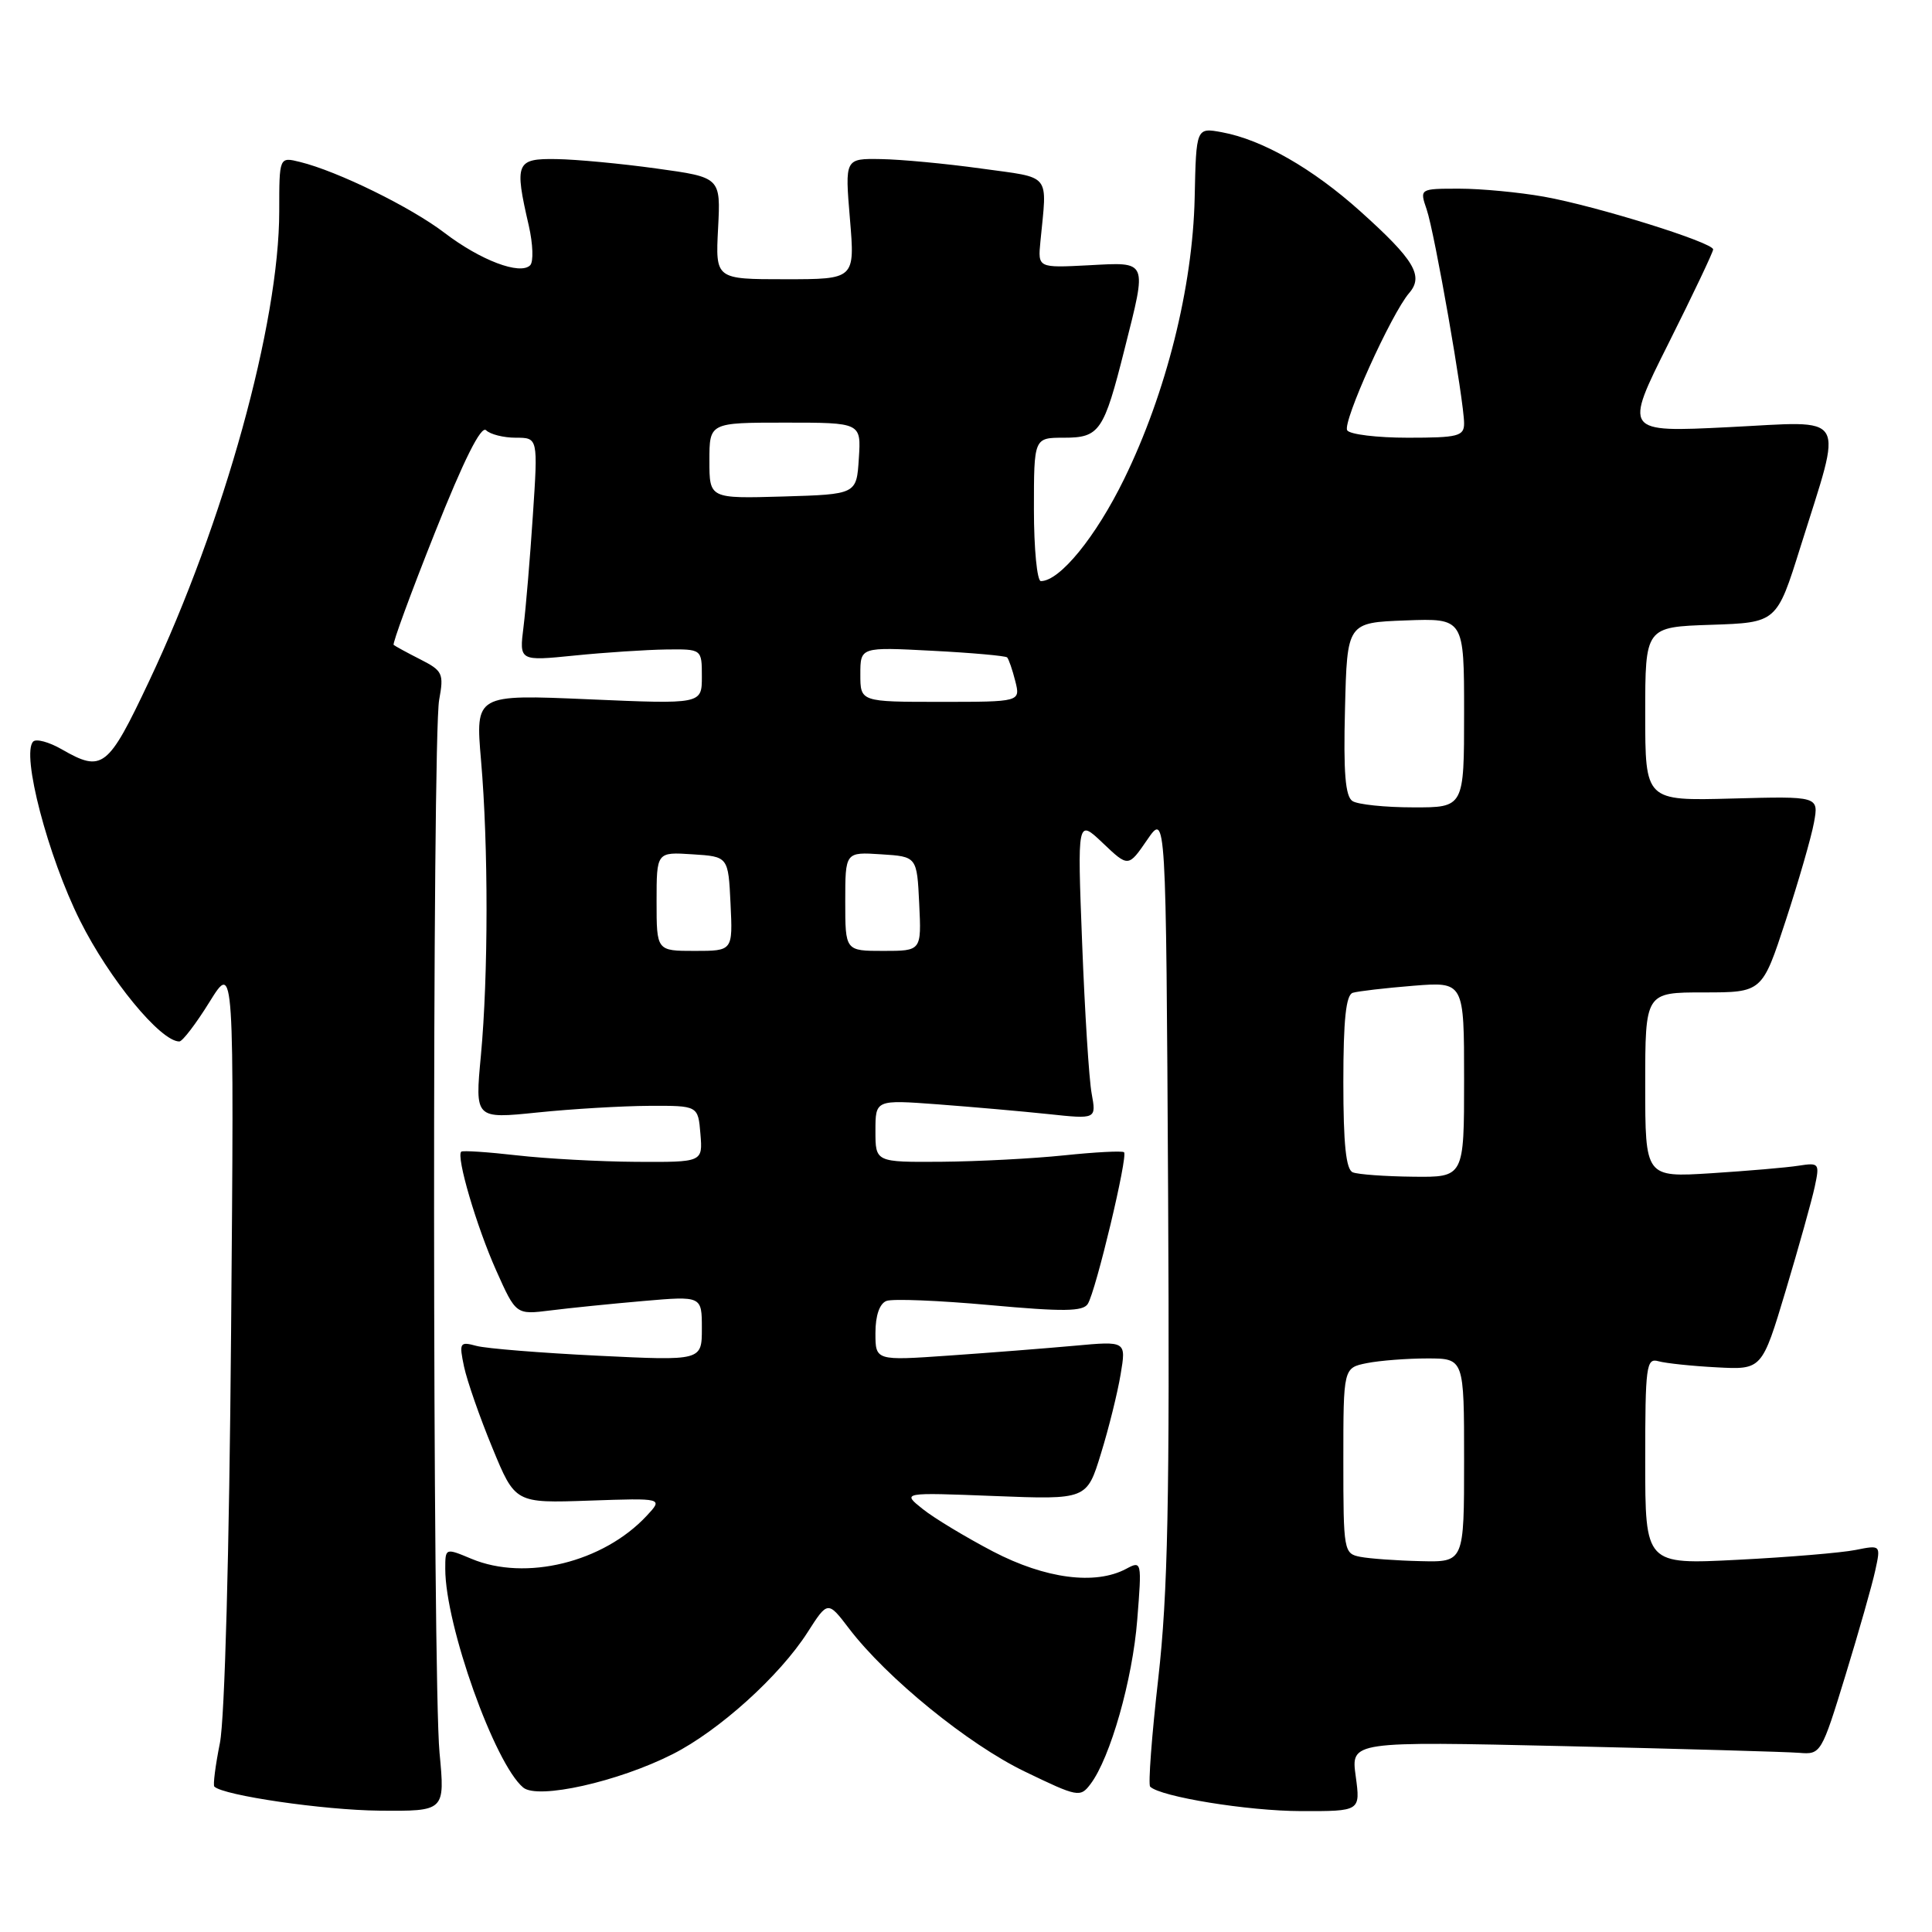 <?xml version="1.0" encoding="UTF-8" standalone="no"?>
<!DOCTYPE svg PUBLIC "-//W3C//DTD SVG 1.1//EN" "http://www.w3.org/Graphics/SVG/1.1/DTD/svg11.dtd" >
<svg xmlns="http://www.w3.org/2000/svg" xmlns:xlink="http://www.w3.org/1999/xlink" version="1.1" viewBox="0 0 256 256">
 <g >
 <path fill="currentColor"
d=" M 58.24 232.25 C 57.31 222.46 57.26 97.80 58.19 92.74 C 58.83 89.24 58.66 88.88 55.69 87.37 C 53.93 86.48 52.35 85.61 52.16 85.45 C 51.98 85.29 54.43 78.60 57.62 70.59 C 61.45 60.95 63.75 56.35 64.41 57.01 C 64.95 57.55 66.72 58.00 68.34 58.00 C 71.29 58.00 71.29 58.00 70.61 68.25 C 70.24 73.89 69.68 80.55 69.37 83.05 C 68.80 87.60 68.80 87.60 76.15 86.86 C 80.19 86.45 85.64 86.10 88.25 86.06 C 93.00 86.00 93.00 86.00 93.00 89.66 C 93.00 93.31 93.00 93.31 77.99 92.66 C 62.99 92.01 62.99 92.01 63.74 100.76 C 64.72 112.06 64.71 129.27 63.72 139.88 C 62.93 148.26 62.93 148.26 71.22 147.41 C 75.77 146.94 82.42 146.55 86.00 146.53 C 92.50 146.50 92.50 146.50 92.81 150.25 C 93.12 154.00 93.12 154.00 84.31 153.95 C 79.46 153.92 72.35 153.53 68.50 153.09 C 64.65 152.65 61.33 152.43 61.12 152.60 C 60.41 153.21 63.14 162.51 65.75 168.35 C 68.37 174.21 68.37 174.21 72.93 173.64 C 75.45 173.32 80.99 172.76 85.25 172.39 C 93.00 171.72 93.00 171.72 93.00 176.02 C 93.00 180.31 93.00 180.31 79.25 179.64 C 71.69 179.27 64.44 178.69 63.14 178.34 C 60.91 177.74 60.82 177.90 61.49 181.10 C 61.89 182.97 63.57 187.80 65.24 191.84 C 68.26 199.18 68.26 199.18 78.07 198.84 C 87.88 198.50 87.88 198.50 85.69 200.85 C 79.94 207.02 69.64 209.55 62.47 206.55 C 59.00 205.10 59.00 205.10 59.00 207.89 C 59.00 215.36 65.55 233.72 69.33 236.86 C 71.27 238.47 81.90 236.10 89.14 232.43 C 95.29 229.31 103.31 222.07 107.00 216.30 C 109.69 212.10 109.69 212.10 112.51 215.80 C 117.51 222.35 128.30 231.13 135.79 234.74 C 142.83 238.14 143.14 238.20 144.51 236.38 C 147.12 232.91 150.07 222.57 150.69 214.63 C 151.31 206.87 151.28 206.78 149.22 207.88 C 145.14 210.06 138.53 209.20 131.58 205.58 C 127.97 203.69 123.77 201.16 122.26 199.95 C 119.50 197.75 119.50 197.75 131.75 198.23 C 144.01 198.71 144.01 198.71 145.88 192.61 C 146.92 189.25 148.09 184.52 148.49 182.10 C 149.23 177.69 149.23 177.69 142.36 178.32 C 138.59 178.66 131.11 179.25 125.75 179.62 C 116.00 180.30 116.00 180.30 116.00 176.62 C 116.00 174.31 116.55 172.73 117.46 172.38 C 118.26 172.07 124.42 172.32 131.14 172.93 C 140.90 173.82 143.51 173.79 144.14 172.77 C 145.22 171.04 149.49 153.14 148.94 152.68 C 148.70 152.47 145.12 152.66 141.00 153.09 C 136.88 153.52 129.56 153.90 124.75 153.94 C 116.00 154.00 116.00 154.00 116.00 149.86 C 116.00 145.72 116.00 145.72 124.25 146.33 C 128.79 146.67 135.37 147.25 138.89 147.62 C 145.27 148.30 145.27 148.30 144.65 144.90 C 144.30 143.03 143.74 134.07 143.39 125.00 C 142.75 108.50 142.75 108.50 146.13 111.71 C 149.51 114.92 149.51 114.92 152.01 111.28 C 154.50 107.65 154.50 107.65 154.78 158.07 C 155.00 198.84 154.75 211.16 153.48 222.37 C 152.61 229.99 152.13 236.46 152.40 236.74 C 153.75 238.08 165.36 239.97 172.39 239.98 C 180.27 240.00 180.27 240.00 179.64 235.36 C 179.00 230.73 179.00 230.73 207.25 231.37 C 222.79 231.73 236.81 232.13 238.41 232.26 C 241.27 232.50 241.36 232.34 244.53 222.00 C 246.30 216.22 248.08 209.97 248.48 208.10 C 249.22 204.71 249.22 204.71 245.86 205.38 C 244.01 205.75 236.99 206.34 230.25 206.68 C 218.00 207.31 218.00 207.31 218.00 193.59 C 218.00 180.99 218.14 179.91 219.75 180.37 C 220.71 180.64 224.19 181.01 227.48 181.18 C 233.47 181.50 233.47 181.50 236.62 171.00 C 238.35 165.22 240.08 159.04 240.46 157.26 C 241.13 154.14 241.05 154.04 238.33 154.46 C 236.77 154.71 231.56 155.15 226.75 155.46 C 218.00 156.01 218.00 156.01 218.00 143.76 C 218.00 131.50 218.00 131.50 225.75 131.50 C 233.50 131.50 233.50 131.50 236.61 122.00 C 238.32 116.78 240.01 110.92 240.36 109.00 C 241.00 105.50 241.00 105.50 229.50 105.81 C 218.00 106.12 218.00 106.12 218.00 94.60 C 218.00 83.08 218.00 83.08 226.72 82.79 C 235.43 82.50 235.43 82.50 238.56 72.50 C 244.24 54.34 245.11 55.81 229.07 56.60 C 215.18 57.29 215.18 57.29 221.09 45.49 C 224.34 39.00 227.00 33.40 227.00 33.05 C 227.00 32.13 211.53 27.30 204.57 26.06 C 201.30 25.48 196.26 25.00 193.37 25.00 C 188.10 25.00 188.10 25.00 189.04 27.75 C 190.10 30.84 194.00 53.15 194.00 56.10 C 194.00 57.80 193.20 58.00 186.56 58.00 C 182.47 58.00 178.85 57.56 178.51 57.02 C 177.86 55.96 184.35 41.58 186.72 38.83 C 188.68 36.56 187.41 34.43 180.26 28.01 C 173.94 22.33 167.26 18.51 161.94 17.53 C 158.50 16.89 158.50 16.89 158.30 26.20 C 158.04 38.04 154.53 52.06 148.96 63.46 C 145.21 71.13 140.43 77.00 137.92 77.00 C 137.42 77.00 137.00 72.72 137.00 67.50 C 137.00 58.00 137.00 58.00 140.96 58.00 C 145.70 58.00 146.26 57.19 149.01 46.26 C 152.01 34.36 152.17 34.73 144.26 35.15 C 137.52 35.50 137.52 35.50 137.86 32.00 C 138.75 22.80 139.44 23.64 130.00 22.33 C 125.33 21.68 119.35 21.12 116.73 21.08 C 111.95 21.00 111.95 21.00 112.62 29.00 C 113.29 37.00 113.29 37.00 104.04 37.00 C 94.80 37.00 94.80 37.00 95.15 30.25 C 95.50 23.50 95.50 23.50 87.00 22.33 C 82.33 21.68 76.36 21.12 73.75 21.08 C 68.37 20.99 68.14 21.55 70.07 29.91 C 70.62 32.33 70.71 34.69 70.25 35.15 C 68.92 36.48 63.68 34.50 58.91 30.86 C 54.43 27.44 44.75 22.69 39.75 21.46 C 37.00 20.78 37.00 20.78 37.00 27.98 C 37.00 42.84 29.70 69.20 19.76 90.25 C 14.29 101.83 13.58 102.39 8.15 99.27 C 6.49 98.32 4.80 97.86 4.40 98.26 C 2.79 99.88 6.35 113.49 10.61 122.00 C 14.49 129.76 21.27 138.00 23.76 138.00 C 24.18 138.00 25.98 135.64 27.77 132.75 C 31.03 127.50 31.03 127.50 30.62 176.50 C 30.38 205.77 29.78 227.69 29.14 230.95 C 28.54 233.94 28.21 236.55 28.40 236.73 C 29.58 237.91 42.89 239.85 50.24 239.92 C 58.97 240.00 58.97 240.00 58.24 232.25 Z  M 180.25 206.29 C 178.06 205.87 178.00 205.52 178.00 193.56 C 178.00 181.25 178.00 181.25 181.12 180.62 C 182.84 180.28 186.44 180.00 189.12 180.00 C 194.00 180.00 194.00 180.00 194.00 193.50 C 194.00 207.00 194.00 207.00 188.25 206.86 C 185.09 206.79 181.49 206.53 180.25 206.29 Z  M 179.25 155.34 C 178.35 154.98 178.00 151.61 178.00 143.39 C 178.00 135.10 178.35 131.83 179.25 131.55 C 179.94 131.34 183.54 130.92 187.25 130.62 C 194.00 130.08 194.00 130.08 194.00 143.04 C 194.00 156.00 194.00 156.00 187.25 155.92 C 183.54 155.88 179.94 155.62 179.25 155.34 Z  M 87.00 119.45 C 87.00 112.89 87.00 112.89 91.75 113.20 C 96.50 113.50 96.50 113.50 96.80 119.75 C 97.10 126.00 97.10 126.00 92.05 126.00 C 87.00 126.00 87.00 126.00 87.00 119.45 Z  M 112.00 119.45 C 112.00 112.89 112.00 112.89 116.75 113.20 C 121.50 113.50 121.50 113.50 121.80 119.75 C 122.10 126.00 122.10 126.00 117.05 126.00 C 112.00 126.00 112.00 126.00 112.00 119.45 Z  M 179.22 106.15 C 178.26 105.55 178.00 102.38 178.22 93.92 C 178.50 82.50 178.50 82.50 186.25 82.21 C 194.00 81.92 194.00 81.92 194.00 94.46 C 194.00 107.00 194.00 107.00 187.25 106.98 C 183.54 106.98 179.92 106.60 179.22 106.15 Z  M 114.00 89.36 C 114.00 85.73 114.00 85.73 123.53 86.23 C 128.77 86.50 133.23 86.90 133.45 87.11 C 133.66 87.33 134.15 88.74 134.53 90.25 C 135.22 93.00 135.22 93.00 124.61 93.00 C 114.00 93.00 114.00 93.00 114.00 89.36 Z  M 94.00 61.04 C 94.00 56.00 94.00 56.00 104.05 56.00 C 114.11 56.00 114.11 56.00 113.80 60.75 C 113.50 65.50 113.50 65.50 103.75 65.79 C 94.00 66.07 94.00 66.07 94.00 61.04 Z "/>
</g>
</svg>